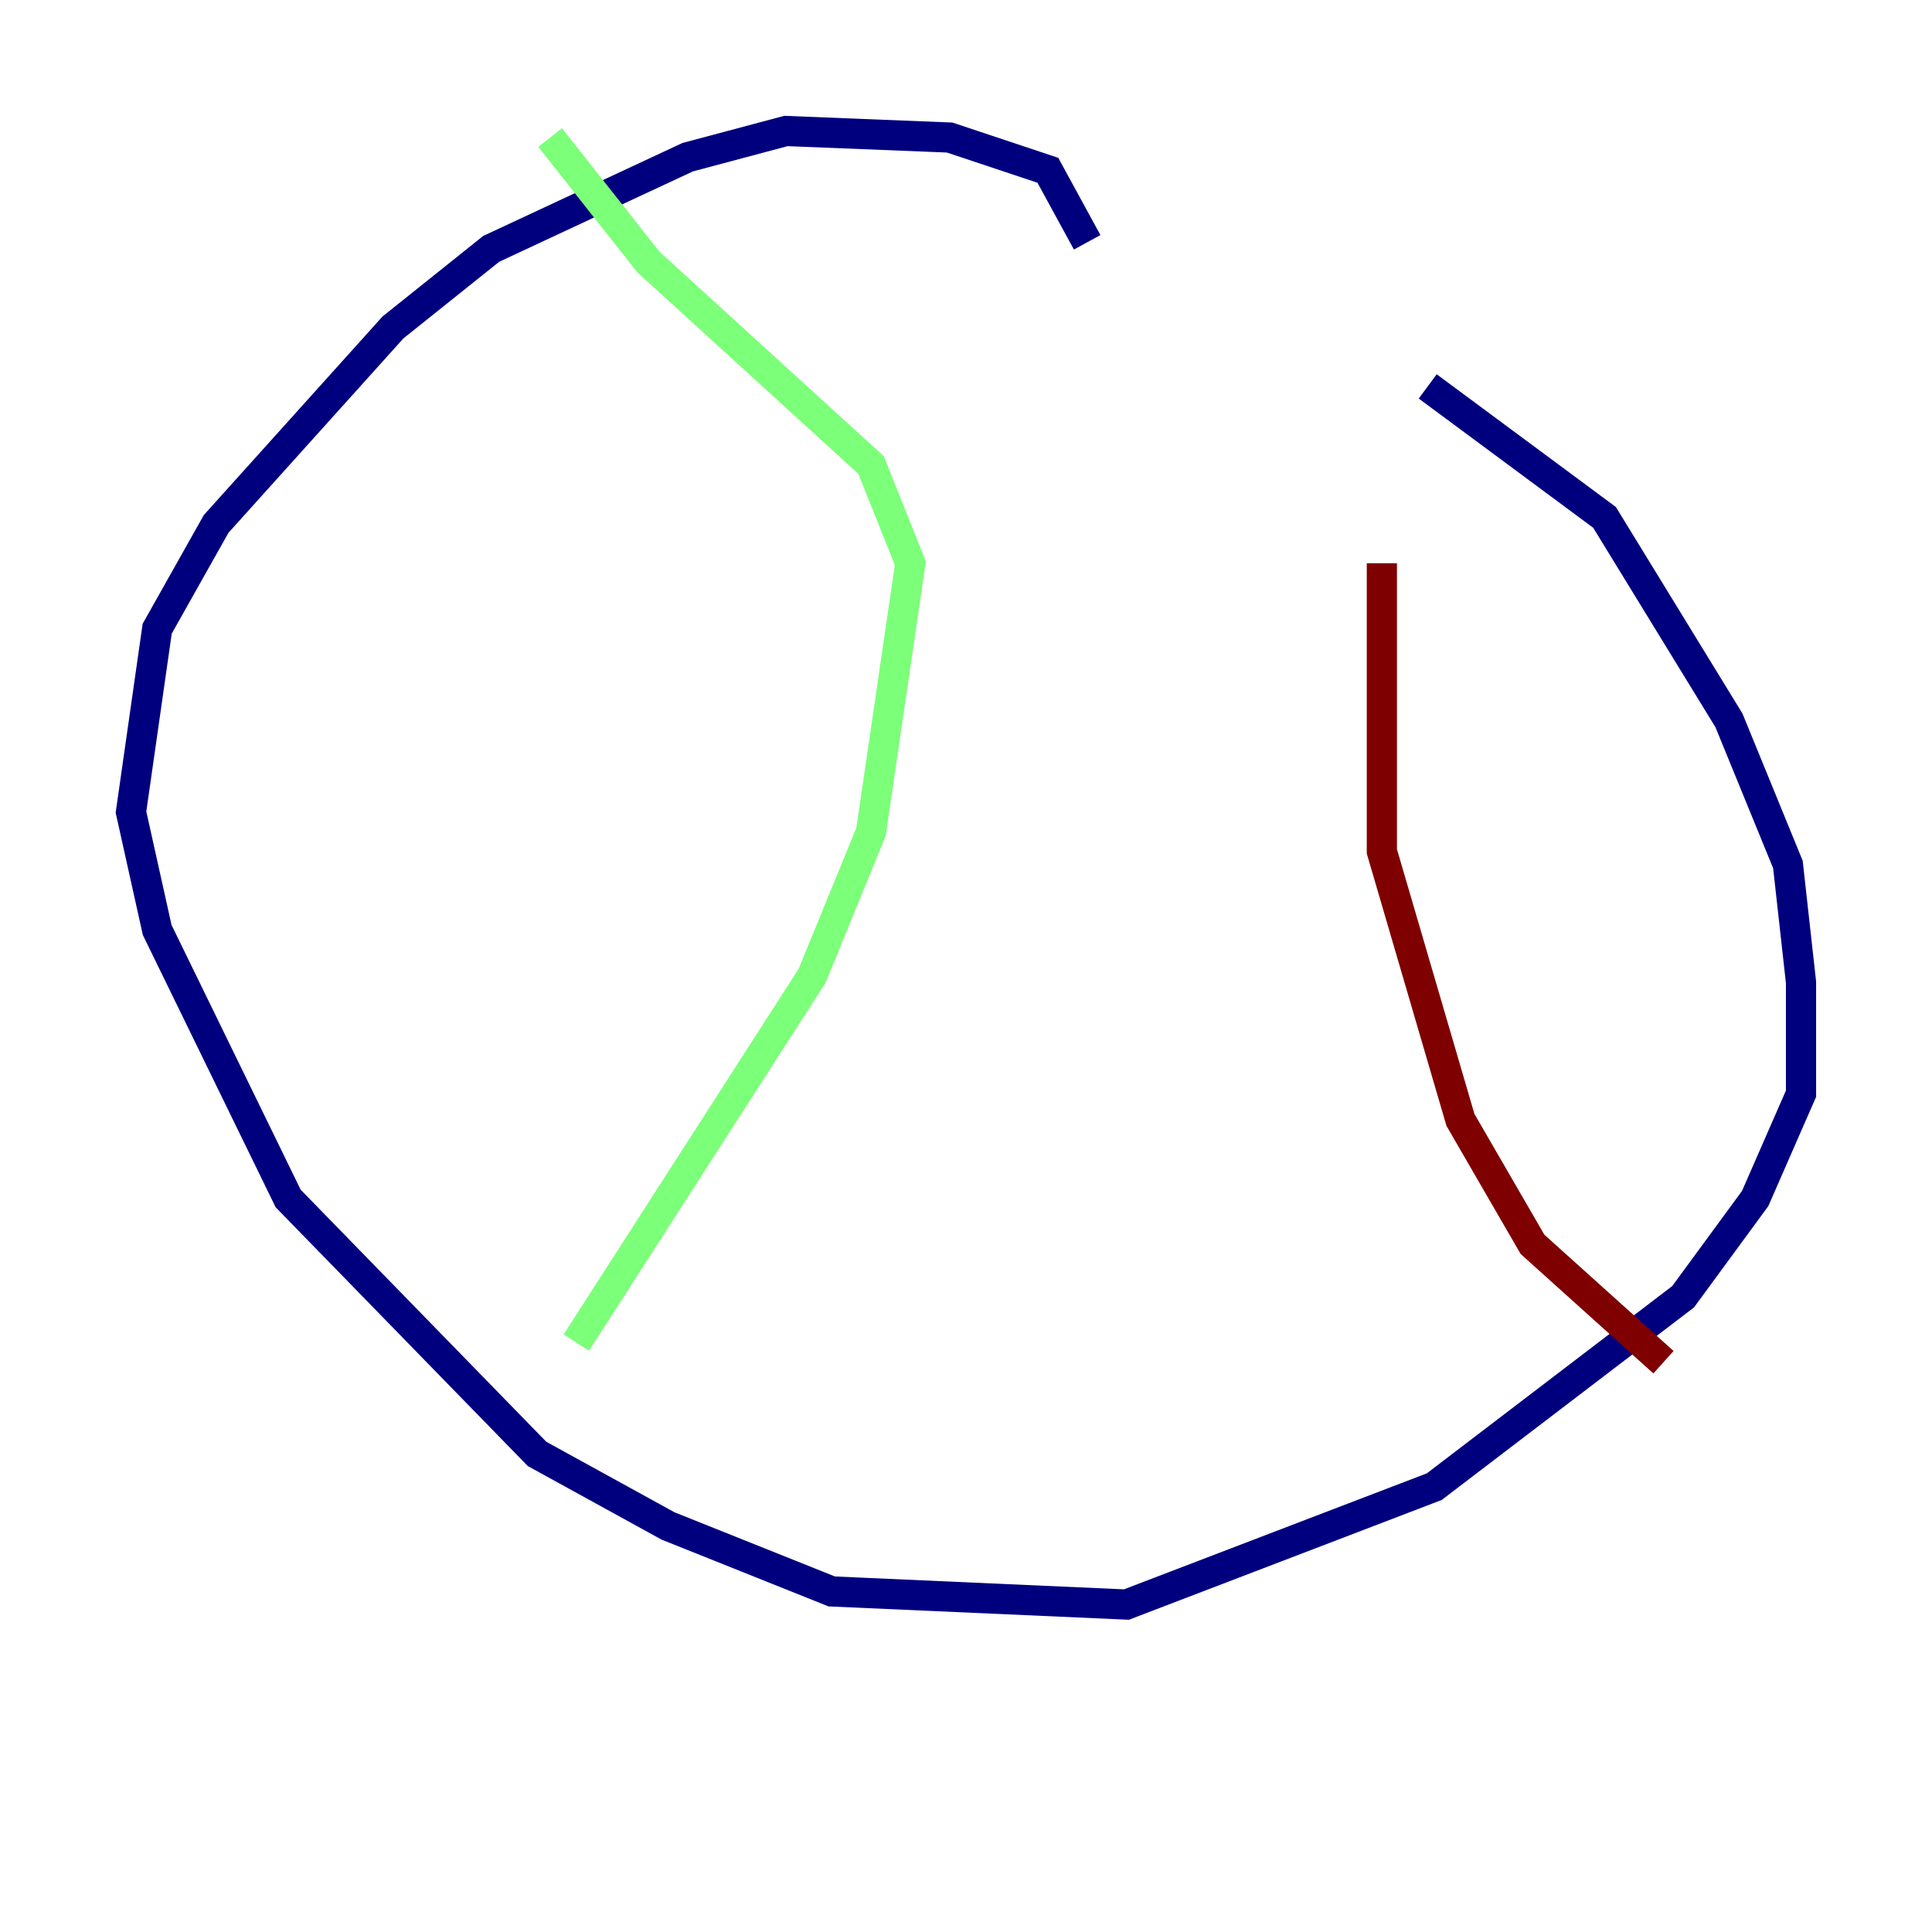 <?xml version="1.0" encoding="utf-8" ?>
<svg baseProfile="tiny" height="128" version="1.2" viewBox="0,0,128,128" width="128" xmlns="http://www.w3.org/2000/svg" xmlns:ev="http://www.w3.org/2001/xml-events" xmlns:xlink="http://www.w3.org/1999/xlink"><defs /><polyline fill="none" points="72.027,16.054 69.424,11.281 62.915,9.112 52.068,8.678 45.559,10.414 32.542,16.488 26.034,21.695 14.319,34.712 10.414,41.654 8.678,53.803 10.414,61.614 19.091,79.403 35.58,96.325 44.258,101.098 55.105,105.437 74.63,106.305 95.024,98.495 111.512,85.912 116.285,79.403 119.322,72.461 119.322,65.085 118.454,57.275 114.549,47.729 106.305,34.278 94.59,25.6" stroke="#00007f" stroke-width="2" /><polyline fill="none" points="36.447,9.112 42.956,17.356 57.709,30.807 60.312,37.315 57.709,55.105 53.803,64.651 38.183,88.949" stroke="#7cff79" stroke-width="2" /><polyline fill="none" points="91.552,37.315 91.552,56.407 96.759,74.197 101.532,82.441 110.21,90.251" stroke="#7f0000" stroke-width="2" /></svg>